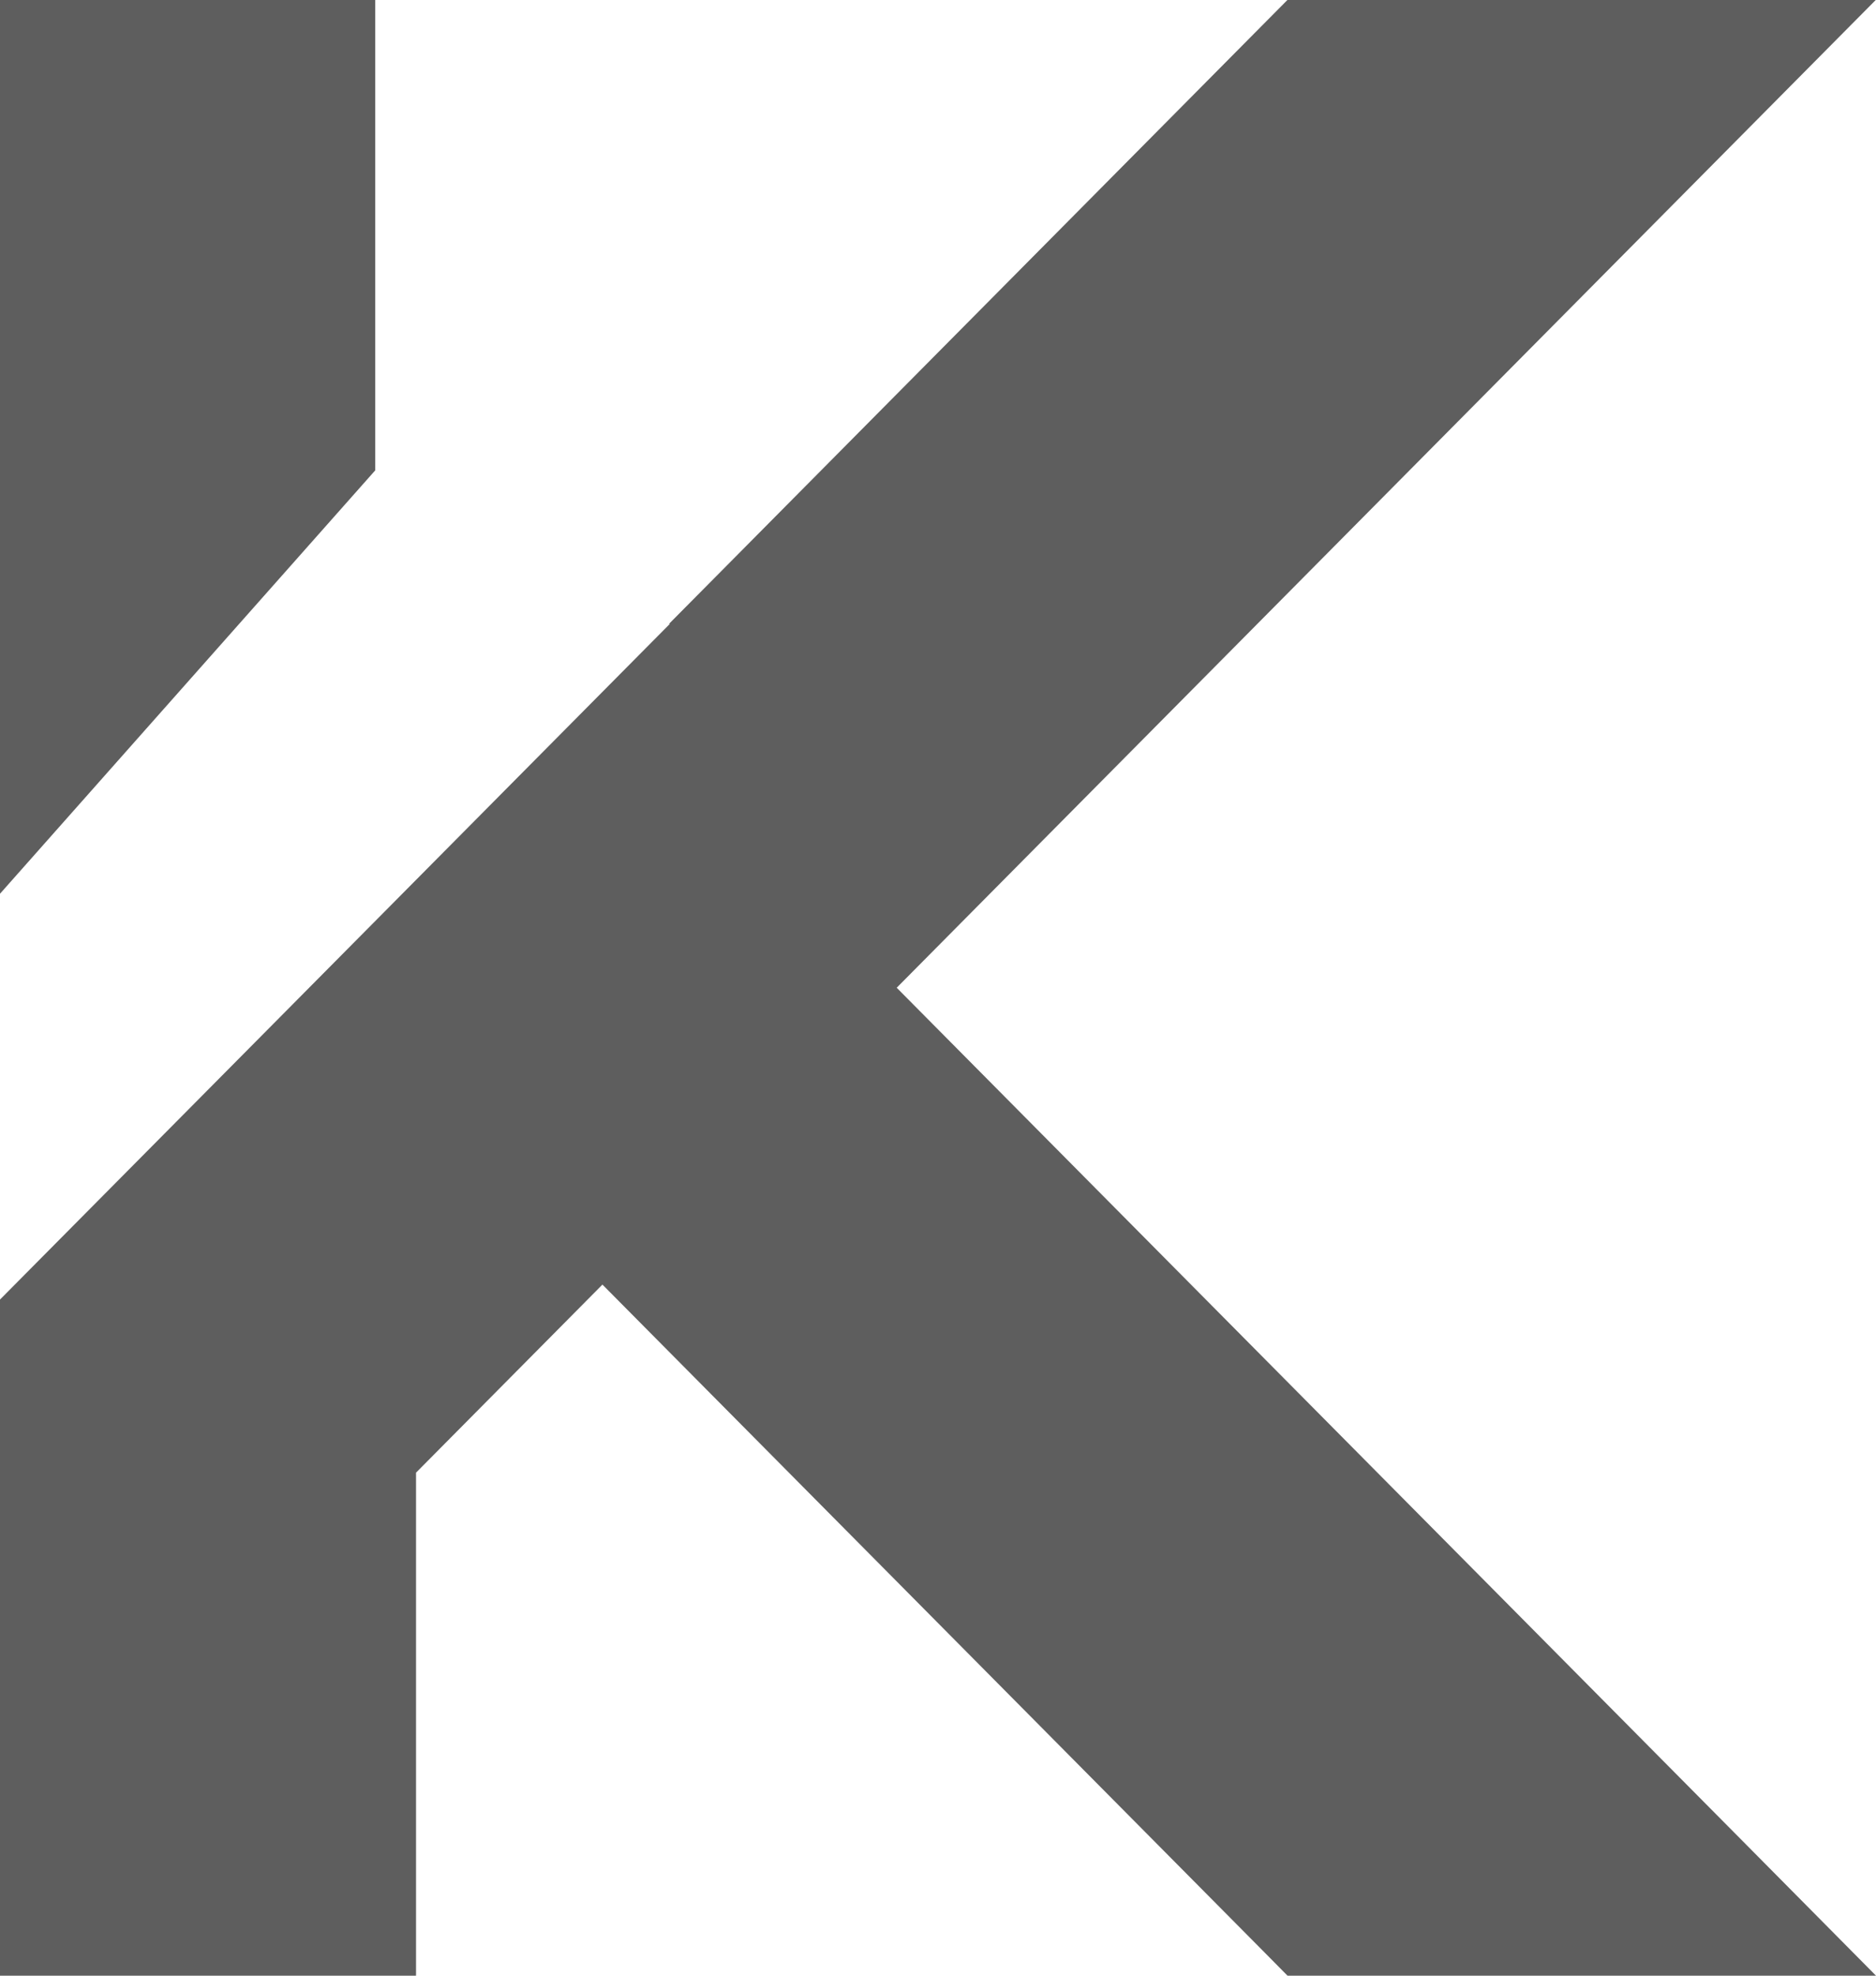 <?xml version="1.0" encoding="UTF-8"?>
<svg width="76px" height="80px" viewBox="0 0 76 80" version="1.1" xmlns="http://www.w3.org/2000/svg" xmlns:xlink="http://www.w3.org/1999/xlink">
    <!-- Generator: Sketch 64 (93537) - https://sketch.com -->
    <title>kHYBER Copy</title>
    <desc>Created with Sketch.</desc>
    <g id="Page-1" stroke="none" stroke-width="1" fill="none" fill-rule="evenodd">
        <g id="Desktop-HD-Copy-4" transform="translate(-919, -1146)" fill="#5E5E5E" fill-rule="nonzero">
            <path d="M919,1182.19 L934.2,1165.047 L934.2,1146 L919,1146 L919,1182.19 Z M935.854,1226 L935.854,1205.632 L943.406,1198.016 L970.235,1225.065 L971.159,1226 L995,1226 L989.607,1220.558 L955.327,1185.996 L989.596,1151.438 L994.989,1146 L971.155,1146 L946.114,1171.25 L946.131,1171.268 L919,1198.622 L919,1226 L935.854,1226 Z" id="kHYBER-Copy"></path>
        </g>
    </g>
</svg>